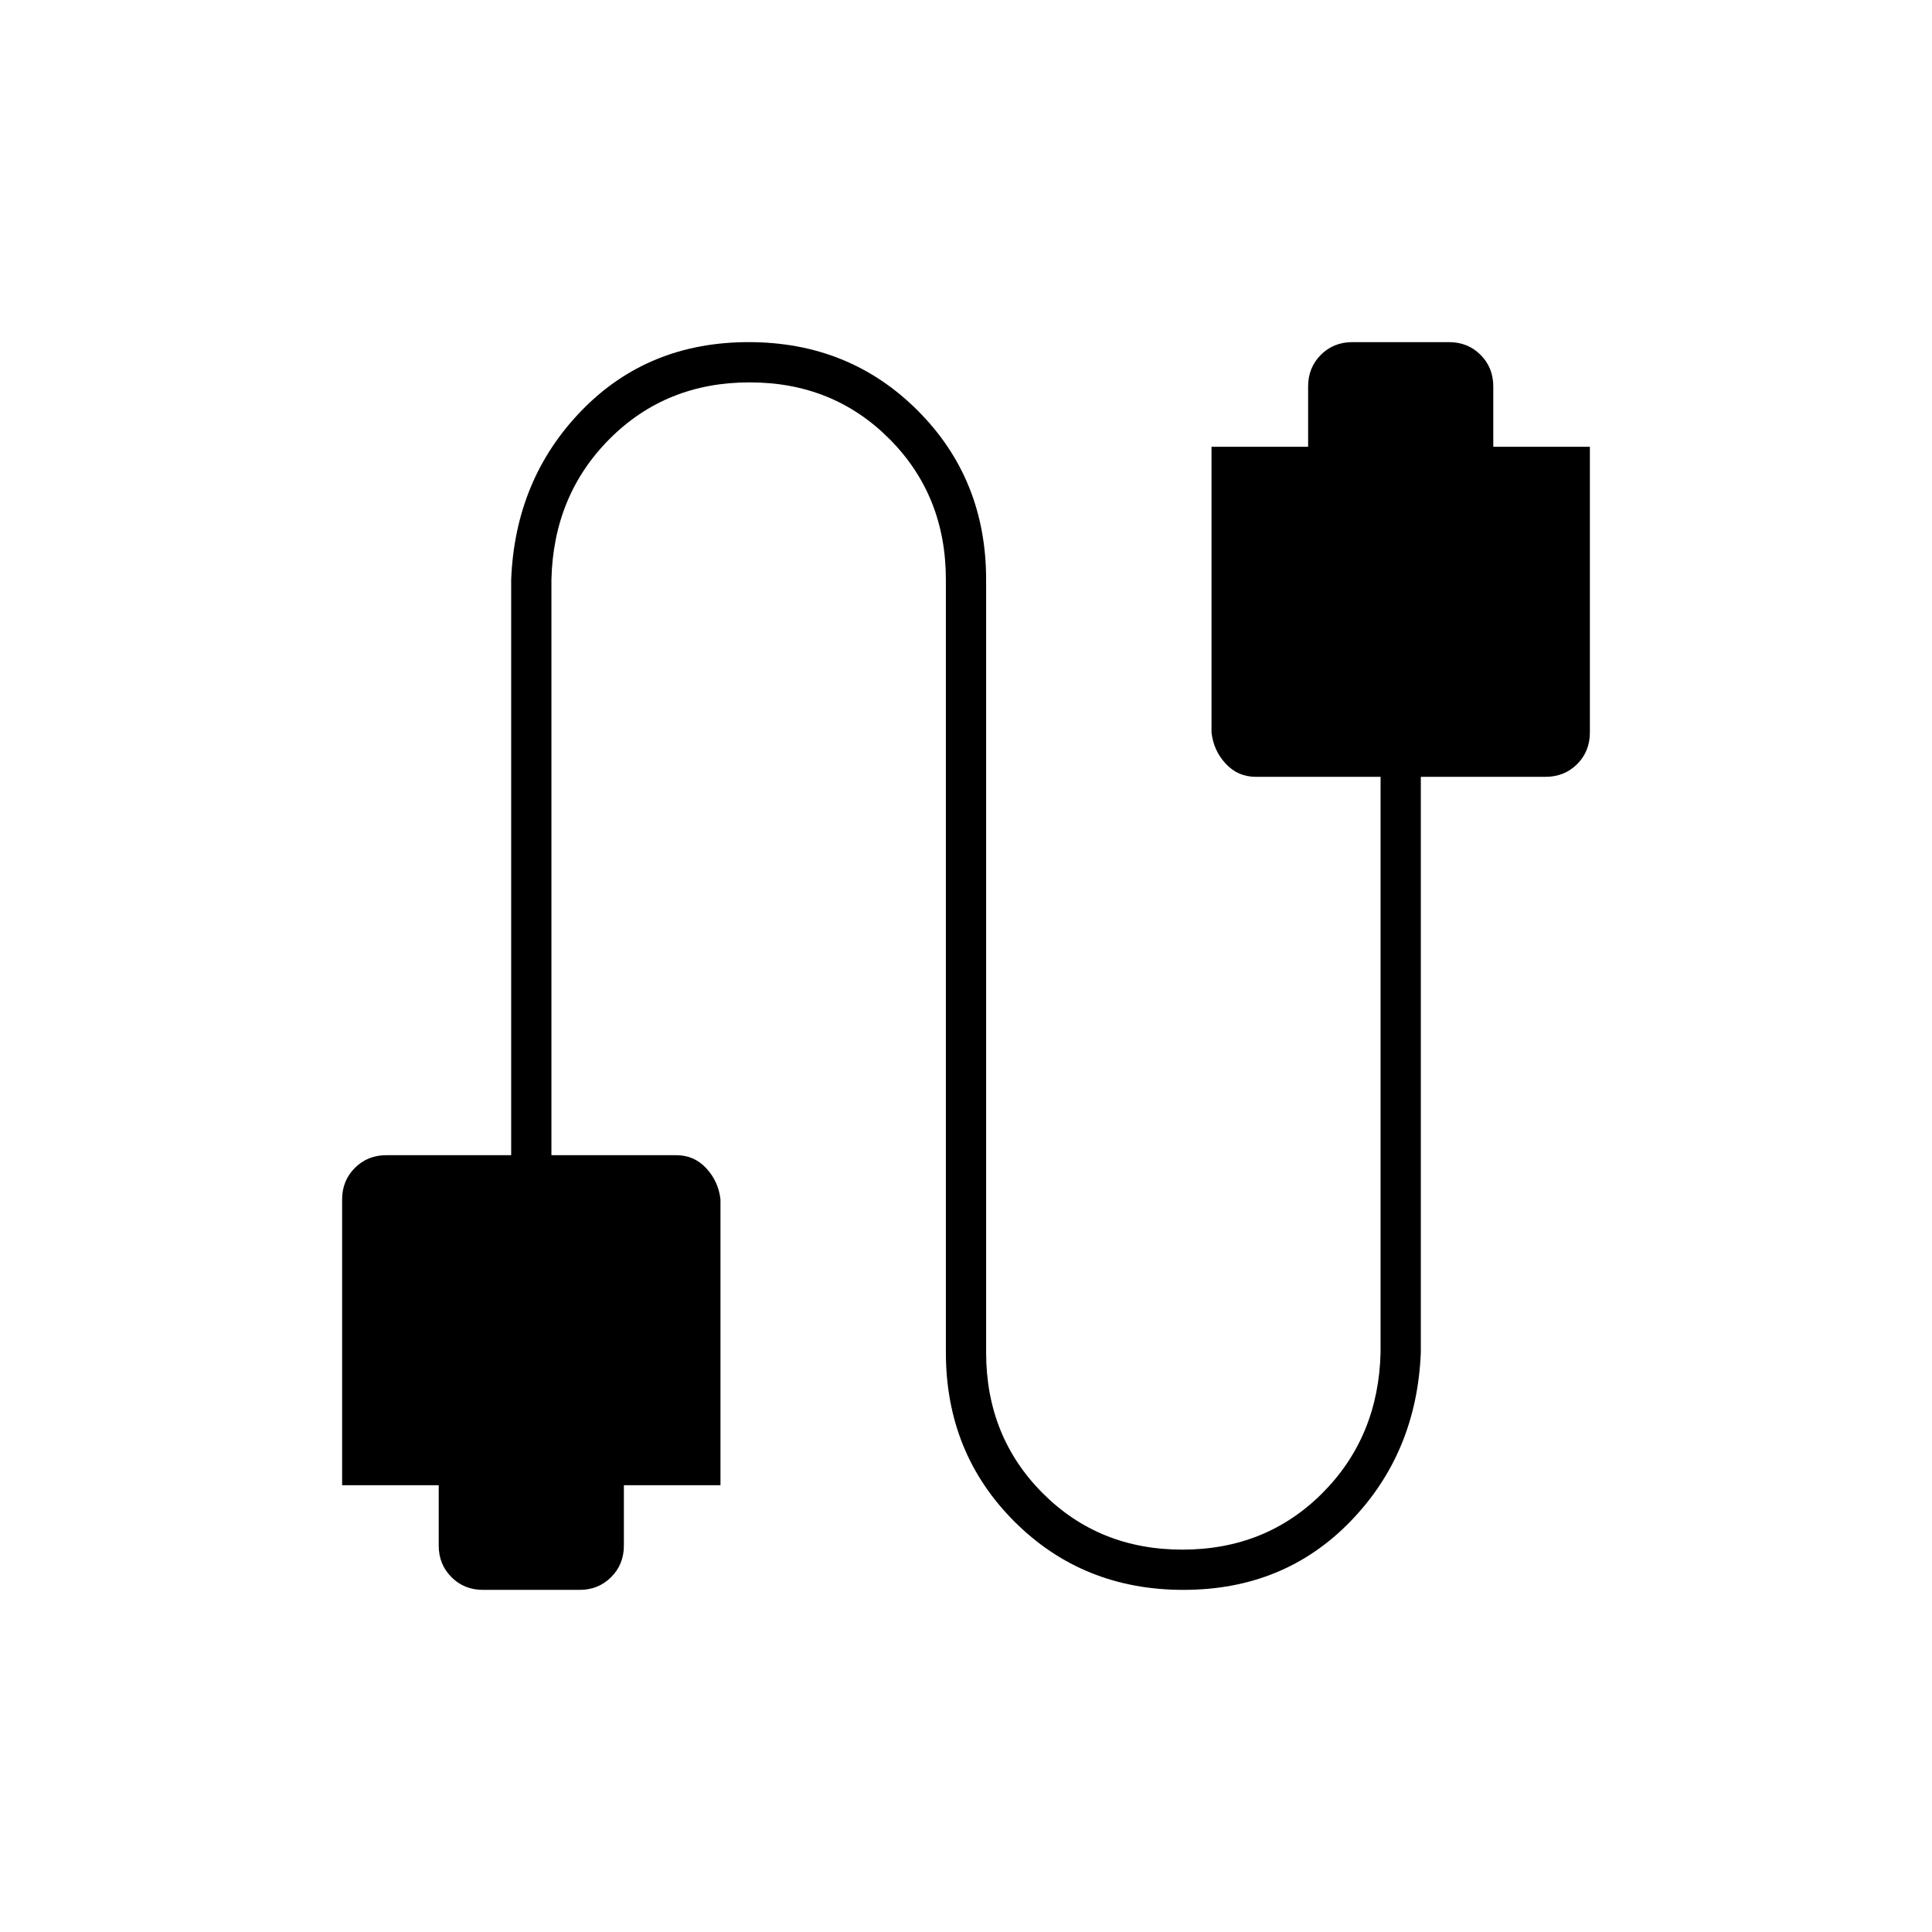 <svg xmlns="http://www.w3.org/2000/svg" height="20" viewBox="0 -960 960 960" width="20"><path d="M240-170q-9.35 0-15.67-6.33Q218-182.65 218-192v-30h-48v-142q0-9.35 6.33-15.67Q182.65-386 192-386h62v-286q2-50 35-84t83-34q50 0 84 34t34 84v384q0 41.7 28 69.85Q546.01-190 587.5-190q41.5 0 69.5-28t29-70v-286h-62q-8.92 0-14.96-6.53Q603-587.05 602-596v-142h48v-30q0-9.35 6.32-15.68Q662.65-790 672-790h48q9.35 0 15.68 6.32Q742-777.35 742-768v30h48v142q0 9.35-6.32 15.68Q777.35-574 768-574h-62v286q-2 50-35 84t-83 34q-50 0-84-34t-34-84v-384q0-41.7-28-69.85Q413.99-770 372.5-770q-41.5 0-69.5 28t-29 70v286h62q8.93 0 14.96 6.52Q357-372.95 358-364v142h-48v30q0 9.35-6.33 15.67Q297.35-170 288-170h-48Z"/></svg>